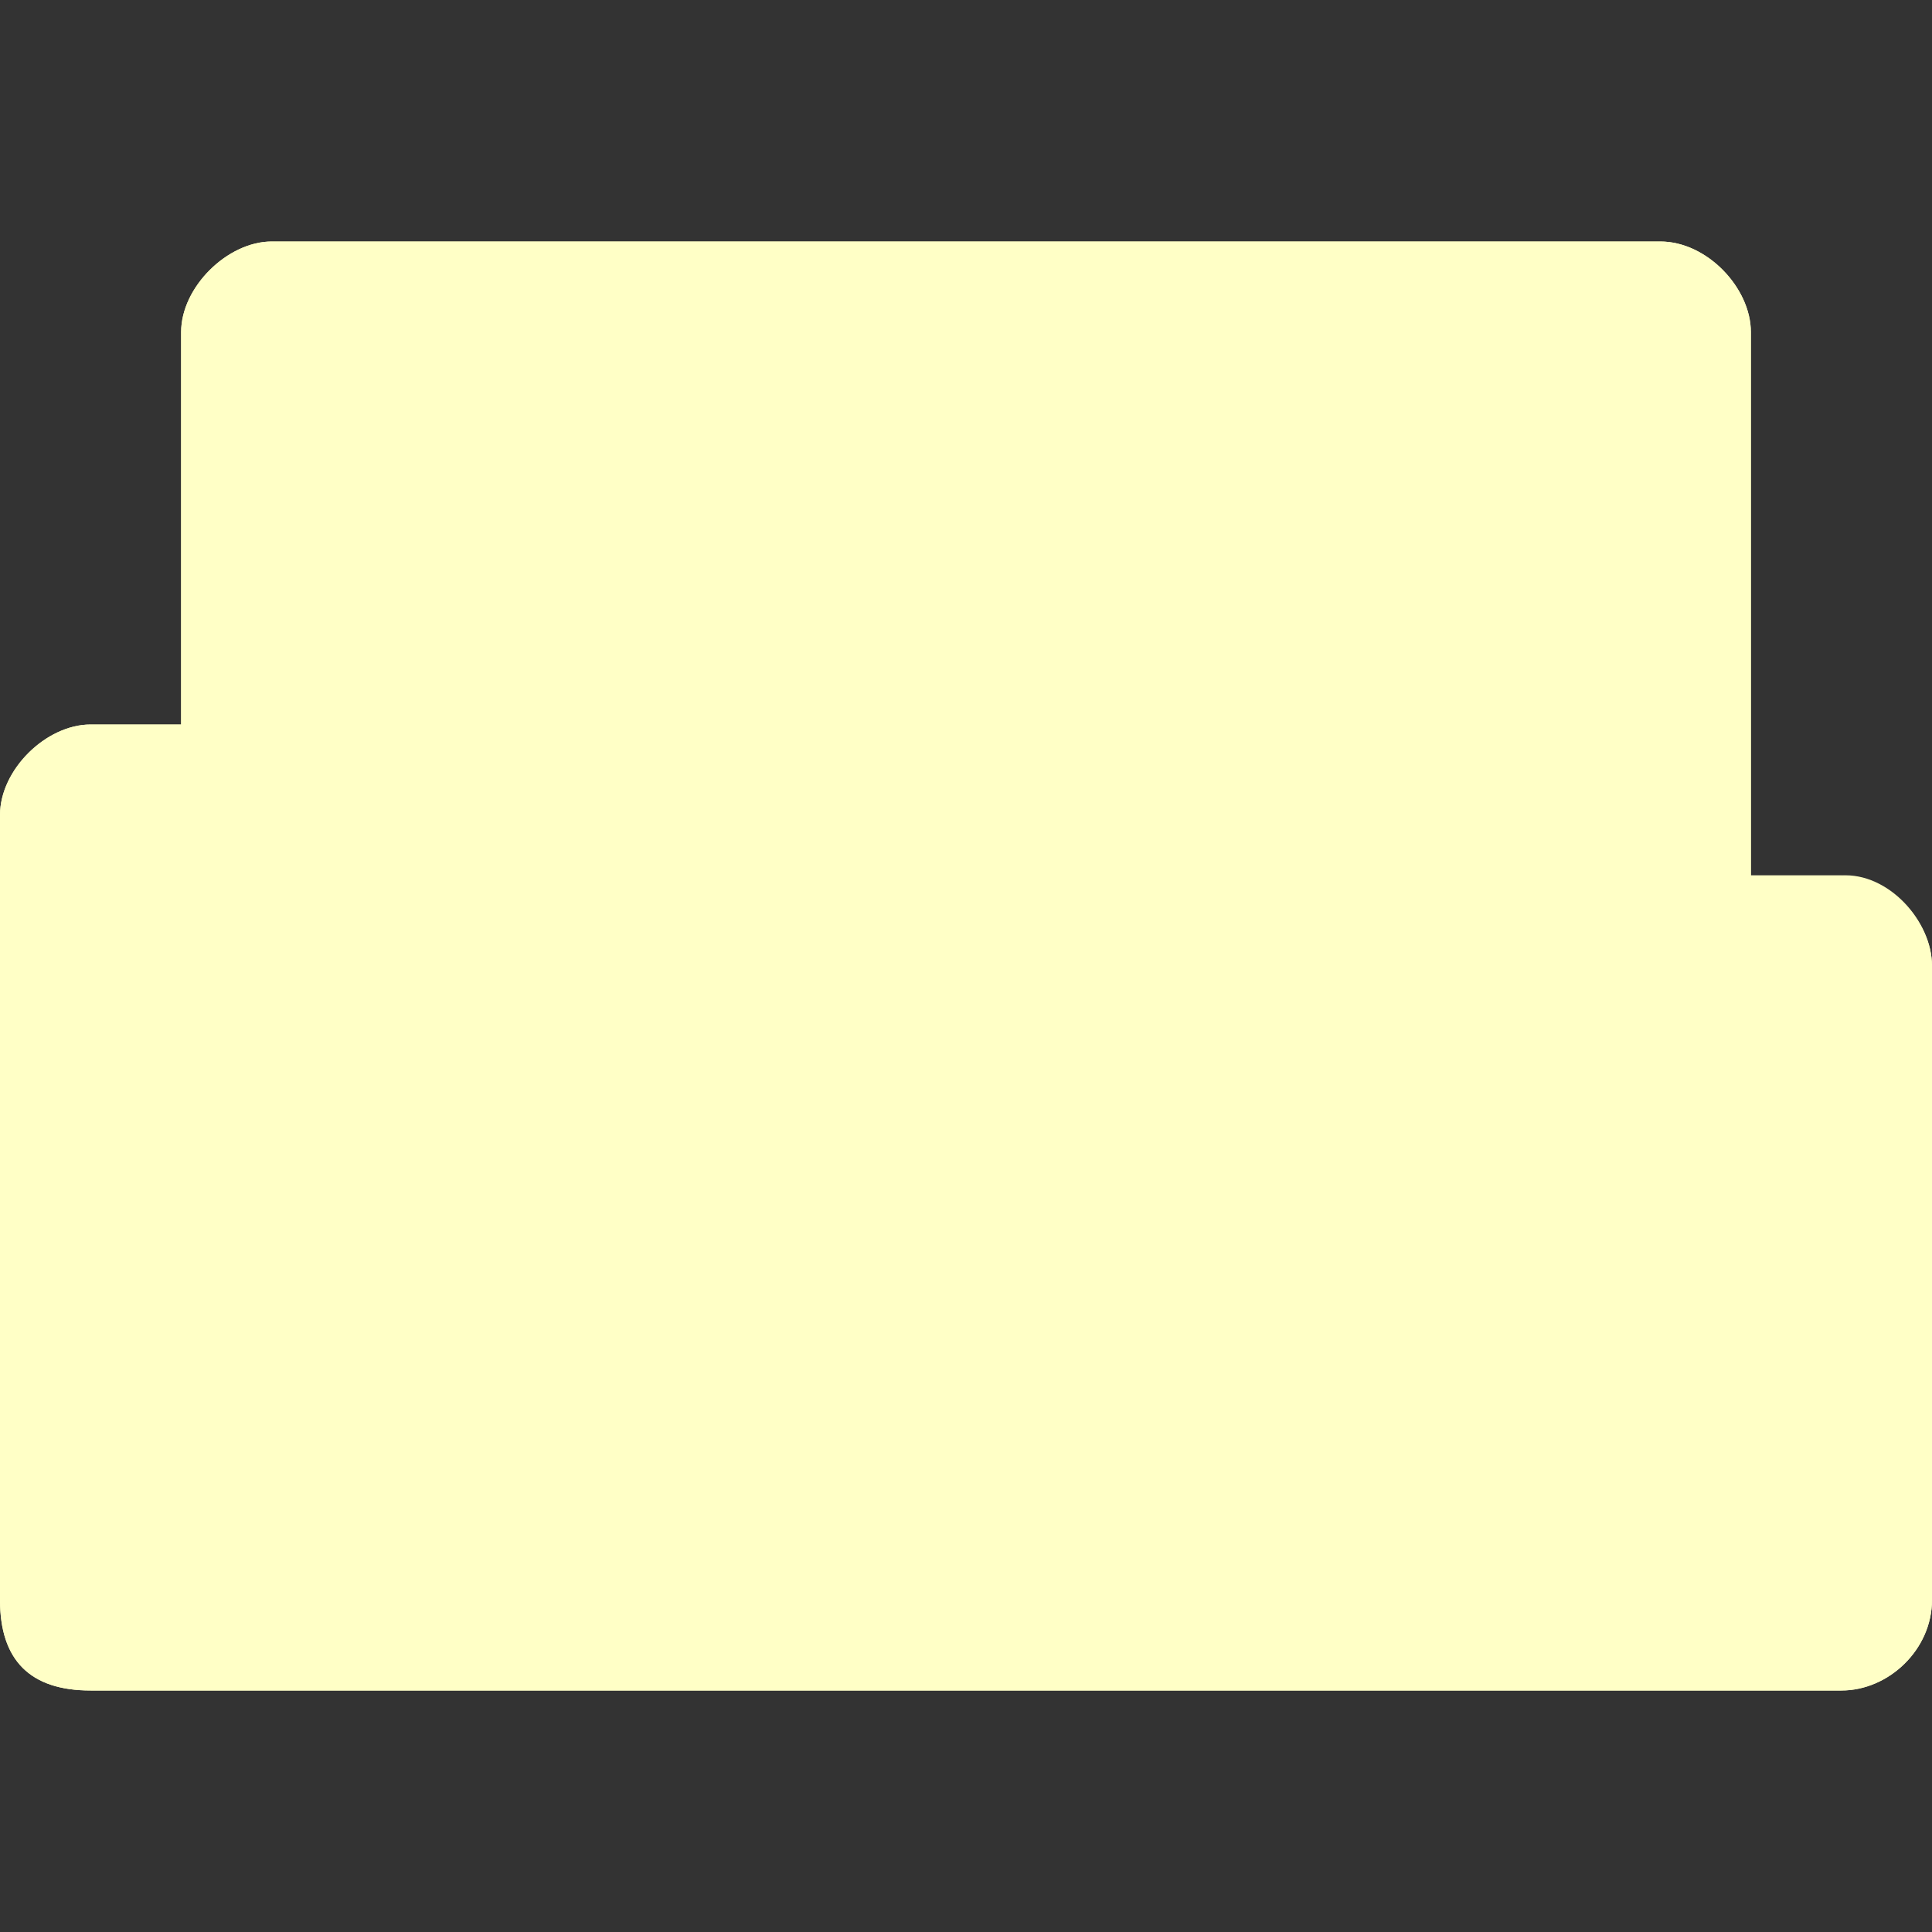 <svg xmlns="http://www.w3.org/2000/svg" viewBox="0 0 64 64">
 <rect x="0" y="0" width="64" height="64" fill="#333333" stroke="none"/>
 <path d="m 9 8 c -1.464 0 -3 1.511 -3 3 l 0 13 -3 0 c -1.47 0 -3 1.495 -3 3 l 0 26 c 0 2 1 3 3 3 l 58 0 c 1.568 0 3 -1.358 3 -3 l 0 -21 c 0 -1.505 -1.455 -3 -3 -3 l -3 0 0 -18 c 0 -1.461 -1.453 -3 -3 -3 z" style="fill:#ffffc6;fill-opacity:1;stroke:none"/>
 <path d="m 9 8 c -1.464 0 -3 1.511 -3 3 l 0 13 -3 0 c -1.47 0 -3 1.495 -3 3 l 0 26 c 0 2 1 3 3 3 l 58 0 c 1.568 0 3 -1.358 3 -3 l 0 -21 c 0 -1.505 -1.458 -3.1 -3 -3 l -3 0 0 -18 c 0 -1.461 -1.453 -3 -3 -3 z m -6 18 34 0 c 0.59 0 1 0.515 1 1 l 0 4 23 0 c 0.506 0 1 0.509 1 1 l 0 21 c 0 0.521 -0.479 1 -1 1 l -58 0 c -0.464 0 -1 -0.396 -1 -1 l 0 -26 c 0 -0.492 0.517 -1 1 -1 z" style="fill:#ffffc6;fill-opacity:1;stroke:none"/>
</svg>
